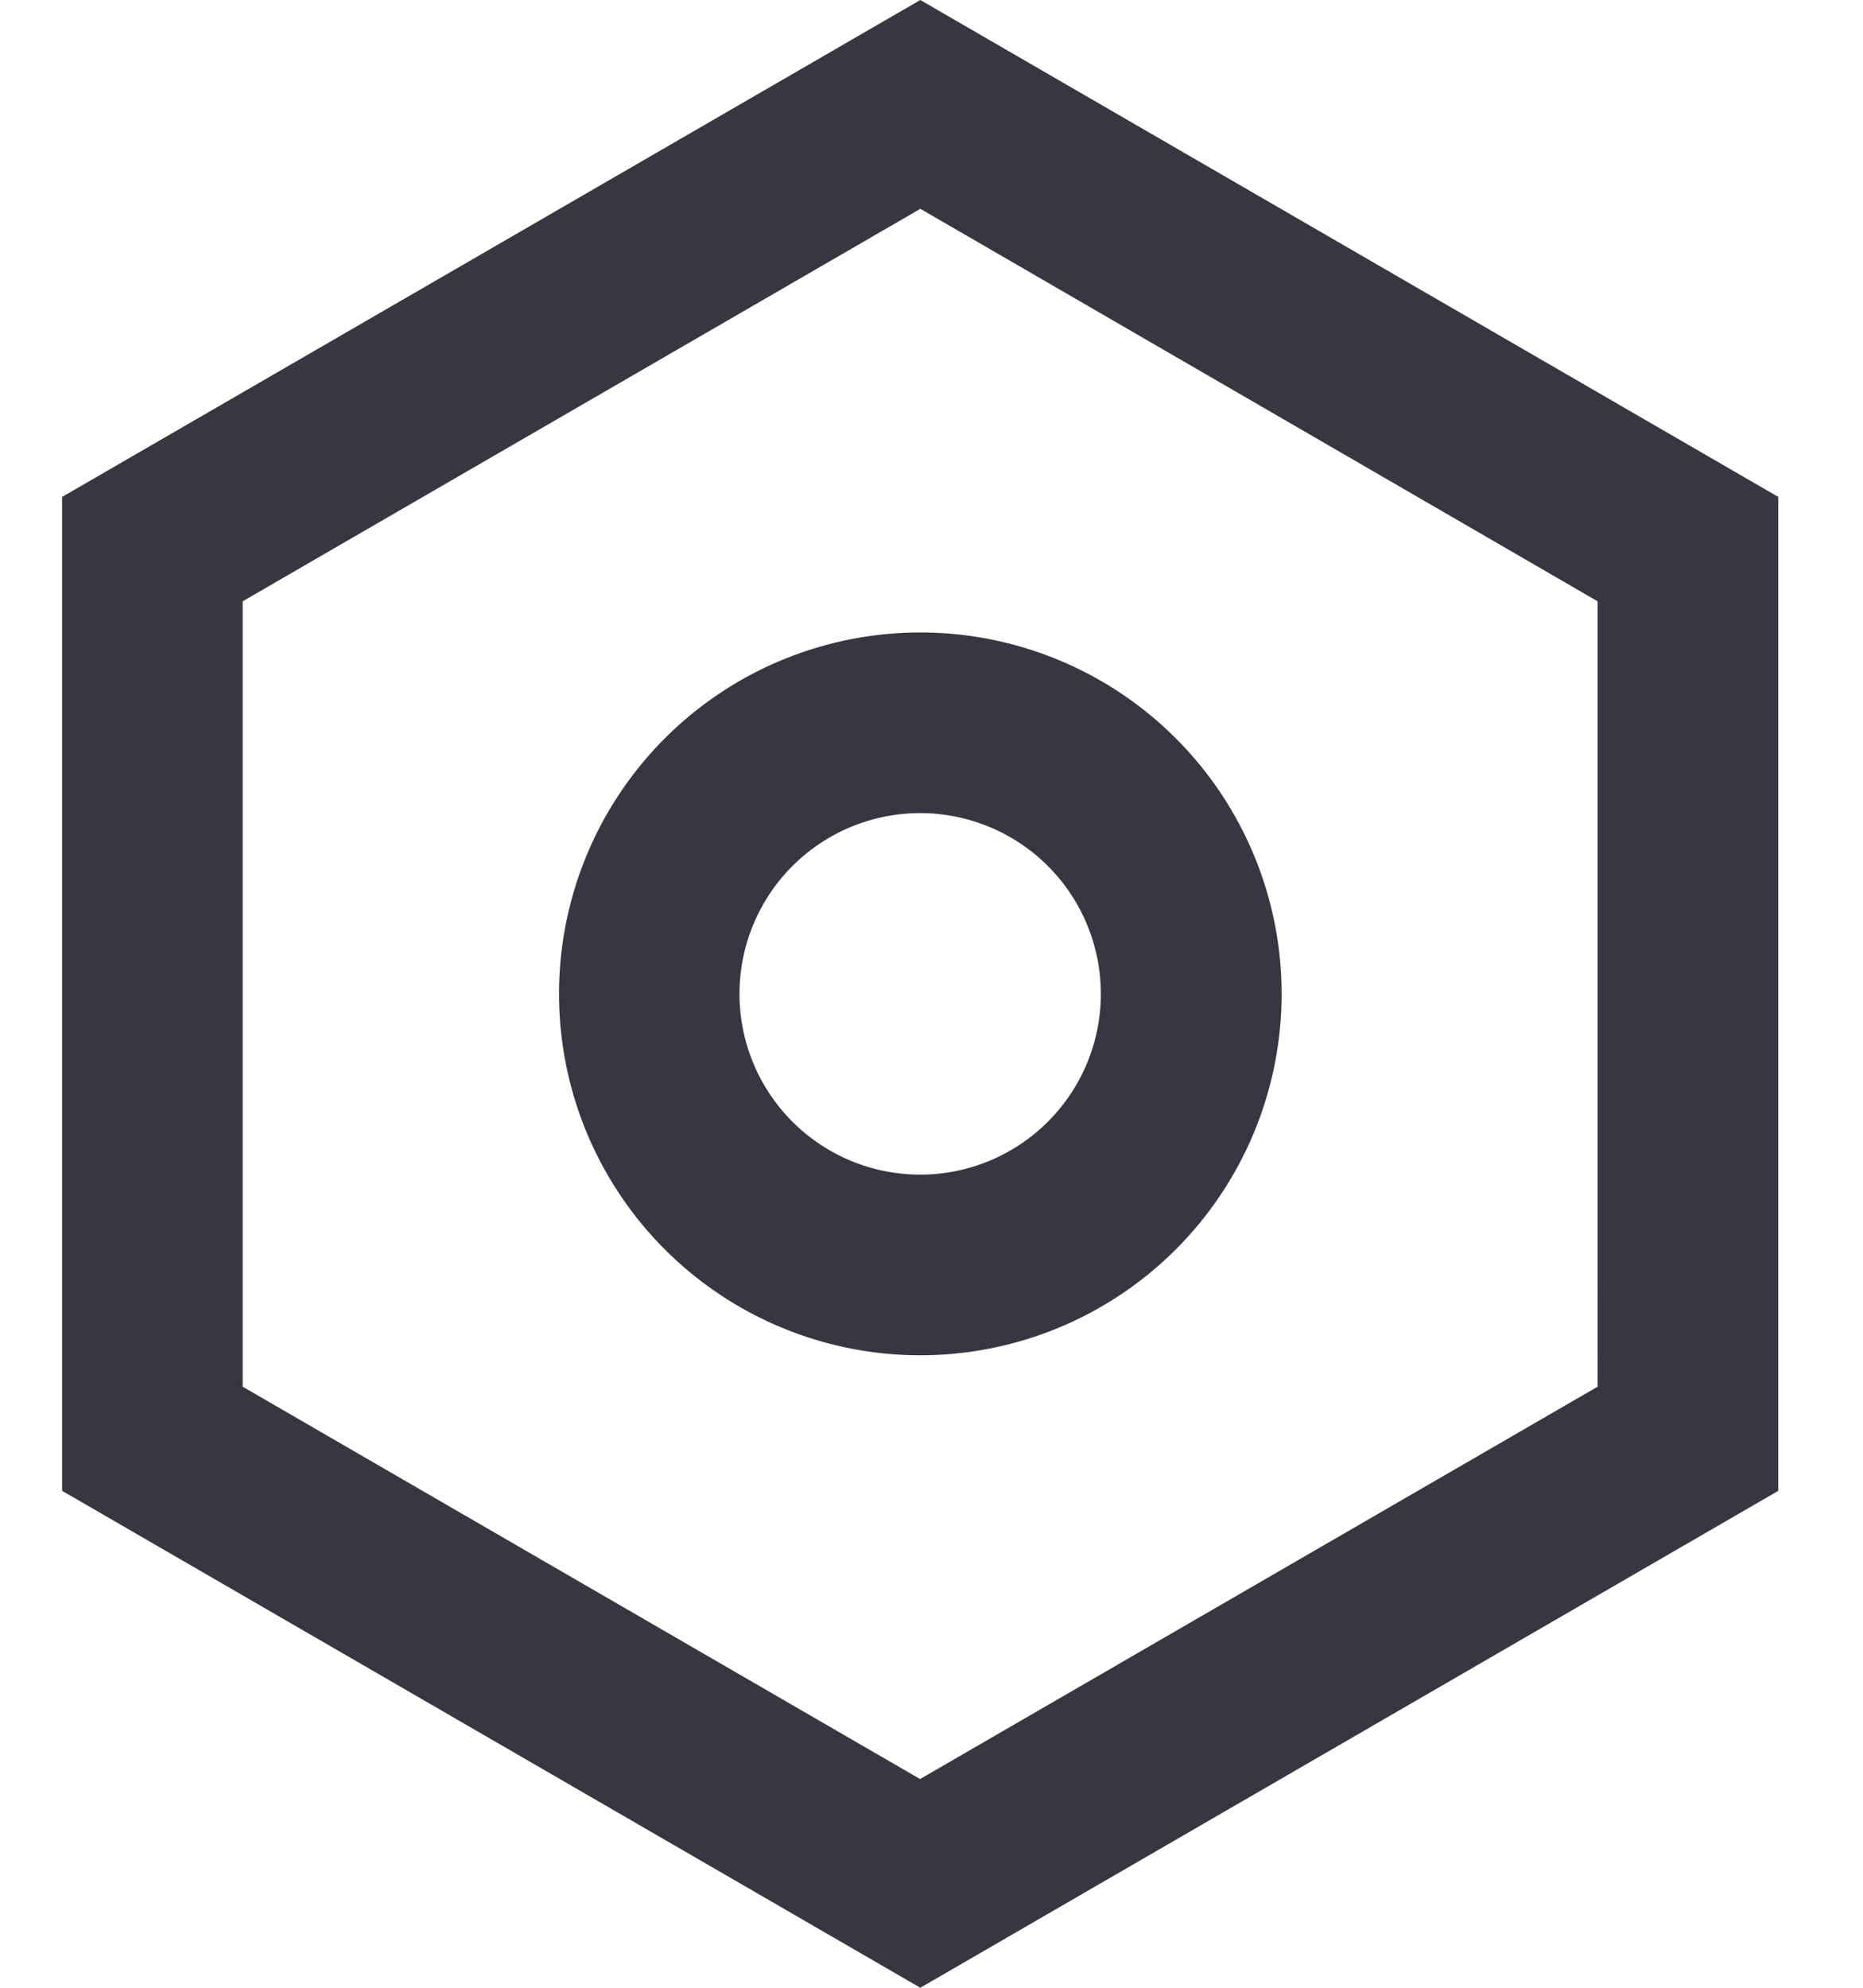 <svg width="15" height="16" fill="none" xmlns="http://www.w3.org/2000/svg">
  <path d="M7.41 16 .5 12V4l6.91-4 6.908 4v8L7.41 16Zm0-14.319L1.954 4.84v6.322l5.454 3.158 5.455-3.158V4.84L7.409 1.68Zm0 9.228a2.909 2.909 0 1 1 0-5.818 2.909 2.909 0 0 1 0 5.818Zm0-4.364a1.455 1.455 0 1 0-.002 2.91 1.455 1.455 0 0 0 .001-2.91Z" fill="#363740"/>
</svg>
